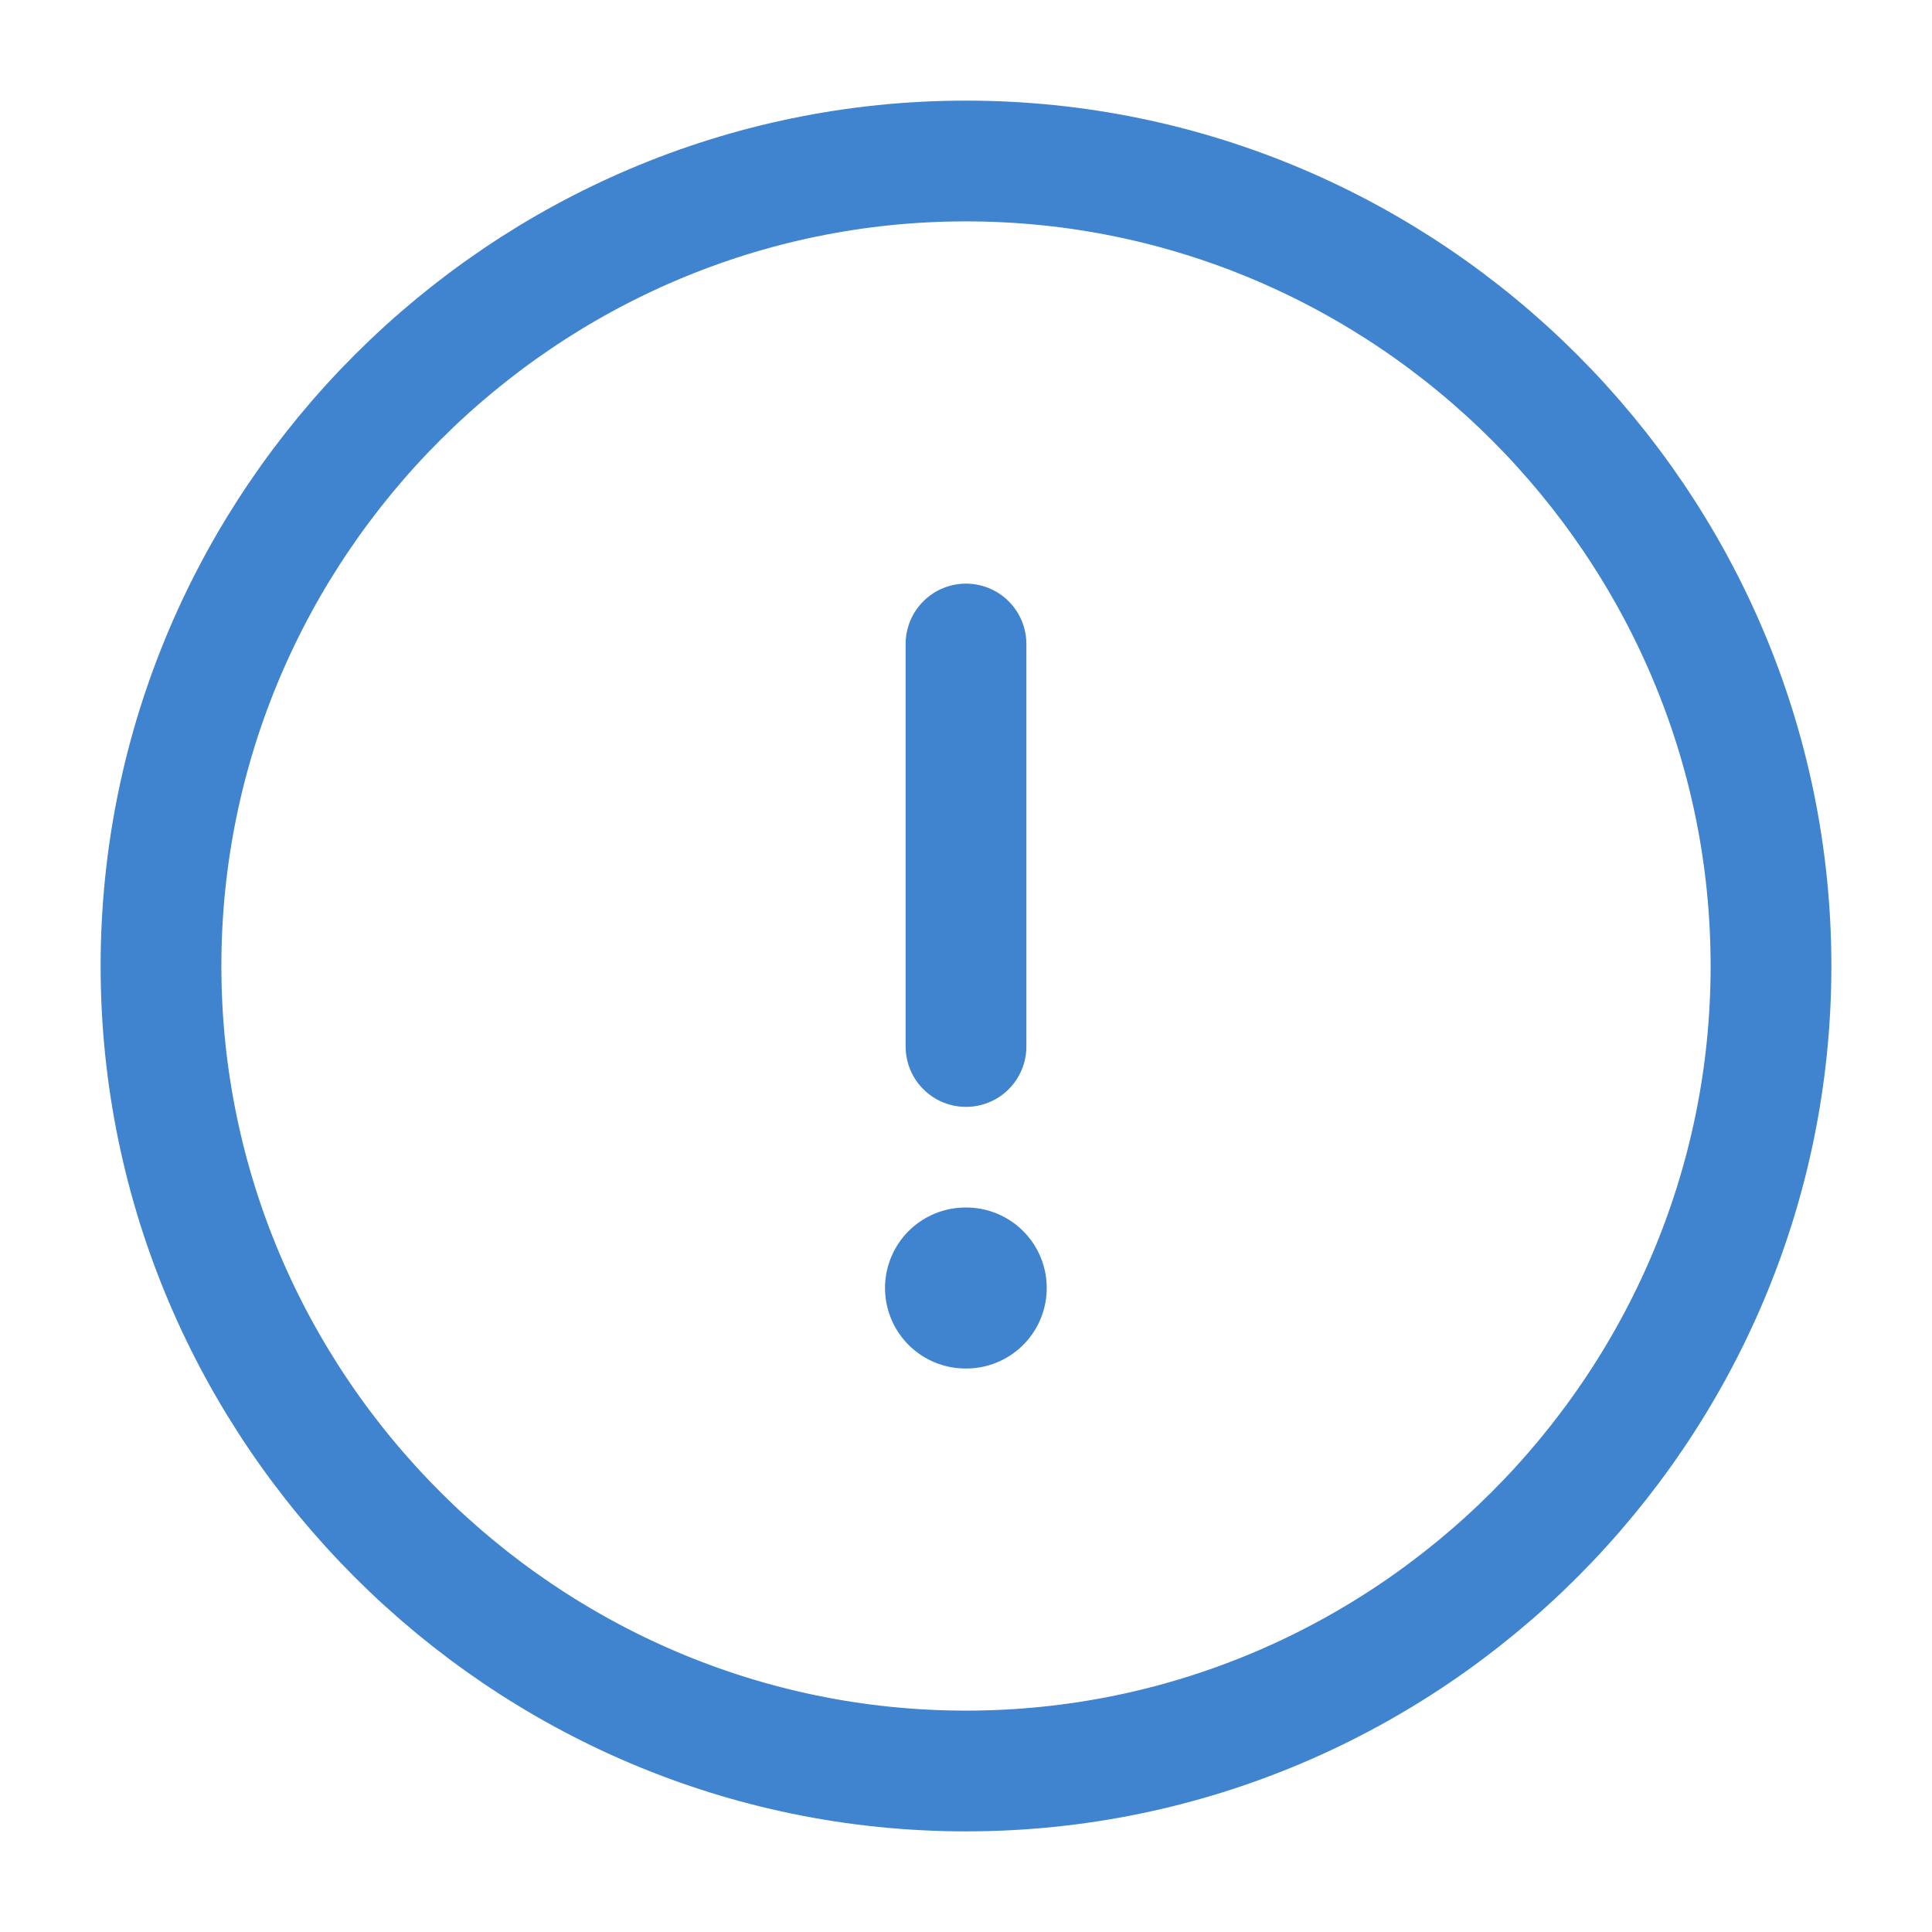 <svg width="24" height="24" viewBox="0 0 24 24" fill="none" xmlns="http://www.w3.org/2000/svg">
    <path d="M12 22C17.5 22 22 17.5 22 12C22 6.5 17.5 2 12 2C6.5 2 2 6.5 2 12C2 17.5 6.5 22 12 22Z" stroke="#4083CF"
          stroke-width="1.5" stroke-linecap="round" stroke-linejoin="round"/>
    <path d="M12 8V13" stroke="#4083CF" stroke-width="1.5" stroke-linecap="round" stroke-linejoin="round"/>
    <path d="M11.994 16H12.003" stroke="#4083CF" stroke-width="2" stroke-linecap="round" stroke-linejoin="round"/>
</svg>
